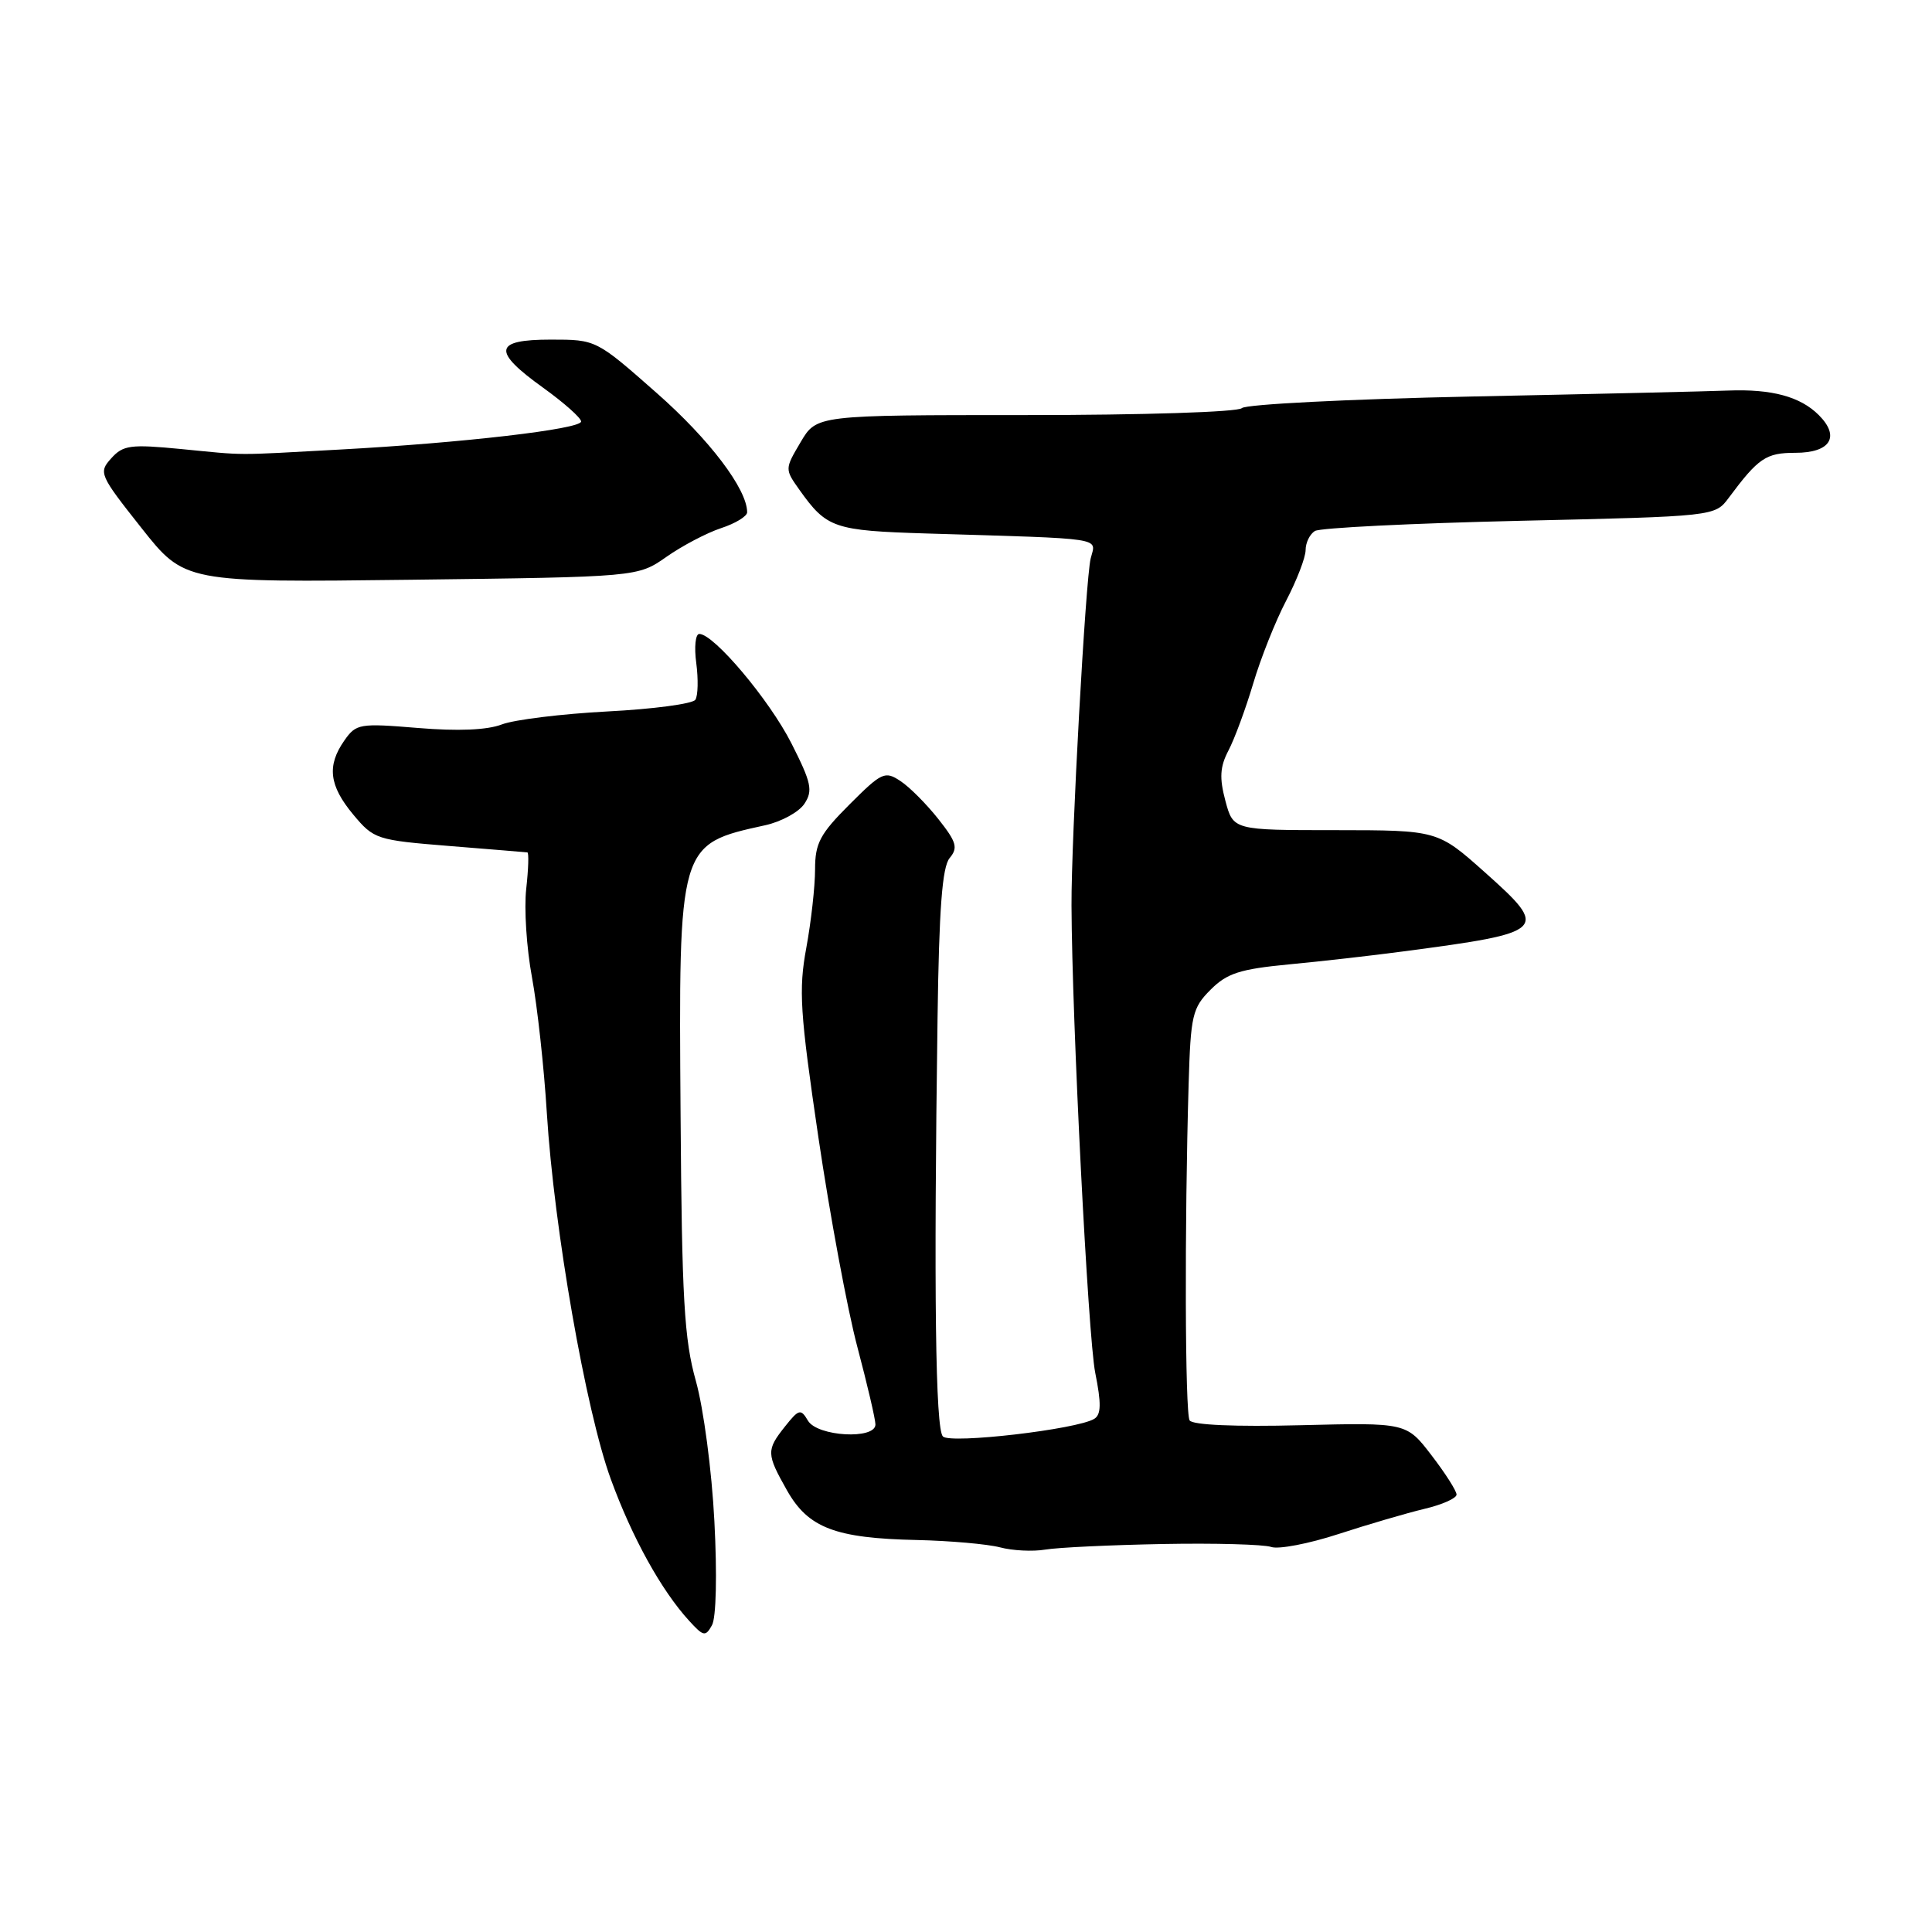 <?xml version="1.0" encoding="UTF-8" standalone="no"?>
<!DOCTYPE svg PUBLIC "-//W3C//DTD SVG 1.1//EN" "http://www.w3.org/Graphics/SVG/1.1/DTD/svg11.dtd" >
<svg xmlns="http://www.w3.org/2000/svg" xmlns:xlink="http://www.w3.org/1999/xlink" version="1.1" viewBox="0 0 256 256">
 <g >
 <path fill="currentColor"
d=" M 94.66 201.58 C 94.32 194.88 93.22 186.60 92.21 183.00 C 90.66 177.48 90.35 172.14 90.18 147.75 C 89.92 111.74 89.88 111.88 101.39 109.35 C 103.53 108.88 105.87 107.60 106.59 106.50 C 107.74 104.76 107.51 103.71 104.87 98.50 C 101.95 92.74 94.59 84.00 92.66 84.00 C 92.15 84.00 91.97 85.74 92.26 87.87 C 92.54 90.00 92.49 92.19 92.14 92.72 C 91.79 93.26 86.55 93.96 80.50 94.27 C 74.45 94.59 68.15 95.36 66.50 95.99 C 64.55 96.74 60.68 96.90 55.38 96.46 C 47.64 95.82 47.19 95.89 45.63 98.12 C 43.29 101.46 43.61 104.10 46.81 107.94 C 49.54 111.21 49.90 111.32 59.56 112.10 C 65.03 112.54 69.67 112.92 69.88 112.95 C 70.09 112.98 70.02 115.14 69.73 117.75 C 69.43 120.36 69.77 125.64 70.49 129.50 C 71.20 133.35 72.09 141.45 72.46 147.50 C 73.41 162.78 77.62 186.91 80.93 195.98 C 83.76 203.74 87.62 210.72 91.32 214.77 C 93.21 216.84 93.48 216.90 94.34 215.35 C 94.90 214.36 95.03 208.62 94.66 201.58 Z  M 154.08 204.59 C 161.00 204.46 167.46 204.64 168.44 204.98 C 169.41 205.32 173.43 204.55 177.35 203.27 C 181.28 201.99 186.41 200.49 188.75 199.93 C 191.09 199.38 193.00 198.53 193.00 198.04 C 193.00 197.55 191.51 195.21 189.68 192.83 C 186.36 188.50 186.36 188.50 172.30 188.85 C 163.68 189.07 158.01 188.82 157.63 188.21 C 157.02 187.22 156.95 162.33 157.50 143.62 C 157.77 134.51 158.00 133.55 160.41 131.14 C 162.58 128.96 164.30 128.41 170.76 127.79 C 175.02 127.39 181.88 126.61 186.00 126.06 C 205.01 123.55 205.33 123.24 196.78 115.61 C 190.50 110.01 190.50 110.01 176.96 110.00 C 163.41 110.00 163.41 110.00 162.37 106.11 C 161.56 103.07 161.65 101.60 162.78 99.44 C 163.58 97.92 165.05 93.94 166.05 90.59 C 167.04 87.24 169.01 82.29 170.43 79.58 C 171.84 76.87 173.00 73.86 173.00 72.89 C 173.00 71.92 173.55 70.78 174.23 70.36 C 174.90 69.94 187.11 69.34 201.35 69.01 C 227.24 68.42 227.24 68.42 229.07 65.96 C 233.00 60.68 234.00 60.00 237.89 60.00 C 242.54 60.00 243.87 57.87 241.00 55.00 C 238.55 52.55 234.77 51.53 229.00 51.75 C 226.53 51.85 211.22 52.21 195.00 52.54 C 178.78 52.88 165.07 53.57 164.55 54.08 C 164.02 54.60 151.43 55.00 135.90 55.00 C 108.20 55.00 108.20 55.00 106.09 58.58 C 103.98 62.15 103.98 62.16 105.94 64.92 C 109.55 69.99 110.49 70.31 122.80 70.69 C 146.85 71.42 145.22 71.17 144.52 74.00 C 143.84 76.74 141.94 111.20 141.98 120.00 C 142.04 135.19 144.18 177.16 145.12 181.88 C 145.94 185.96 145.91 187.44 145.00 188.00 C 142.74 189.40 125.95 191.35 124.94 190.34 C 123.95 189.35 123.72 171.21 124.23 134.90 C 124.43 120.39 124.85 114.89 125.83 113.70 C 126.97 112.33 126.75 111.58 124.33 108.52 C 122.77 106.55 120.52 104.28 119.31 103.49 C 117.26 102.13 116.84 102.32 112.56 106.60 C 108.65 110.51 108.00 111.73 108.00 115.21 C 108.00 117.44 107.48 122.11 106.84 125.59 C 105.81 131.16 106.00 134.14 108.44 150.70 C 109.97 161.04 112.29 173.55 113.61 178.50 C 114.92 183.45 116.00 188.06 116.00 188.75 C 116.00 190.78 108.31 190.35 107.06 188.25 C 106.11 186.64 105.86 186.70 104.03 189.00 C 101.53 192.15 101.54 192.63 104.29 197.50 C 107.10 202.46 110.68 203.83 121.50 204.06 C 125.90 204.16 130.85 204.60 132.50 205.03 C 134.15 205.47 136.85 205.61 138.50 205.33 C 140.15 205.05 147.16 204.72 154.08 204.59 Z  M 88.30 73.79 C 90.39 72.32 93.65 70.61 95.55 69.98 C 97.45 69.36 99.00 68.41 99.00 67.88 C 99.00 64.82 94.02 58.24 87.01 52.07 C 78.99 45.00 78.99 45.00 72.99 45.00 C 65.41 45.00 65.17 46.50 72.00 51.40 C 74.75 53.38 77.00 55.38 77.00 55.85 C 77.00 56.86 61.23 58.69 45.00 59.57 C 30.70 60.35 32.82 60.36 24.00 59.50 C 17.29 58.85 16.31 58.98 14.74 60.73 C 13.04 62.61 13.17 62.92 18.72 69.93 C 24.46 77.19 24.46 77.19 54.48 76.82 C 84.50 76.45 84.50 76.45 88.30 73.79 Z "/>
</g>
</svg>